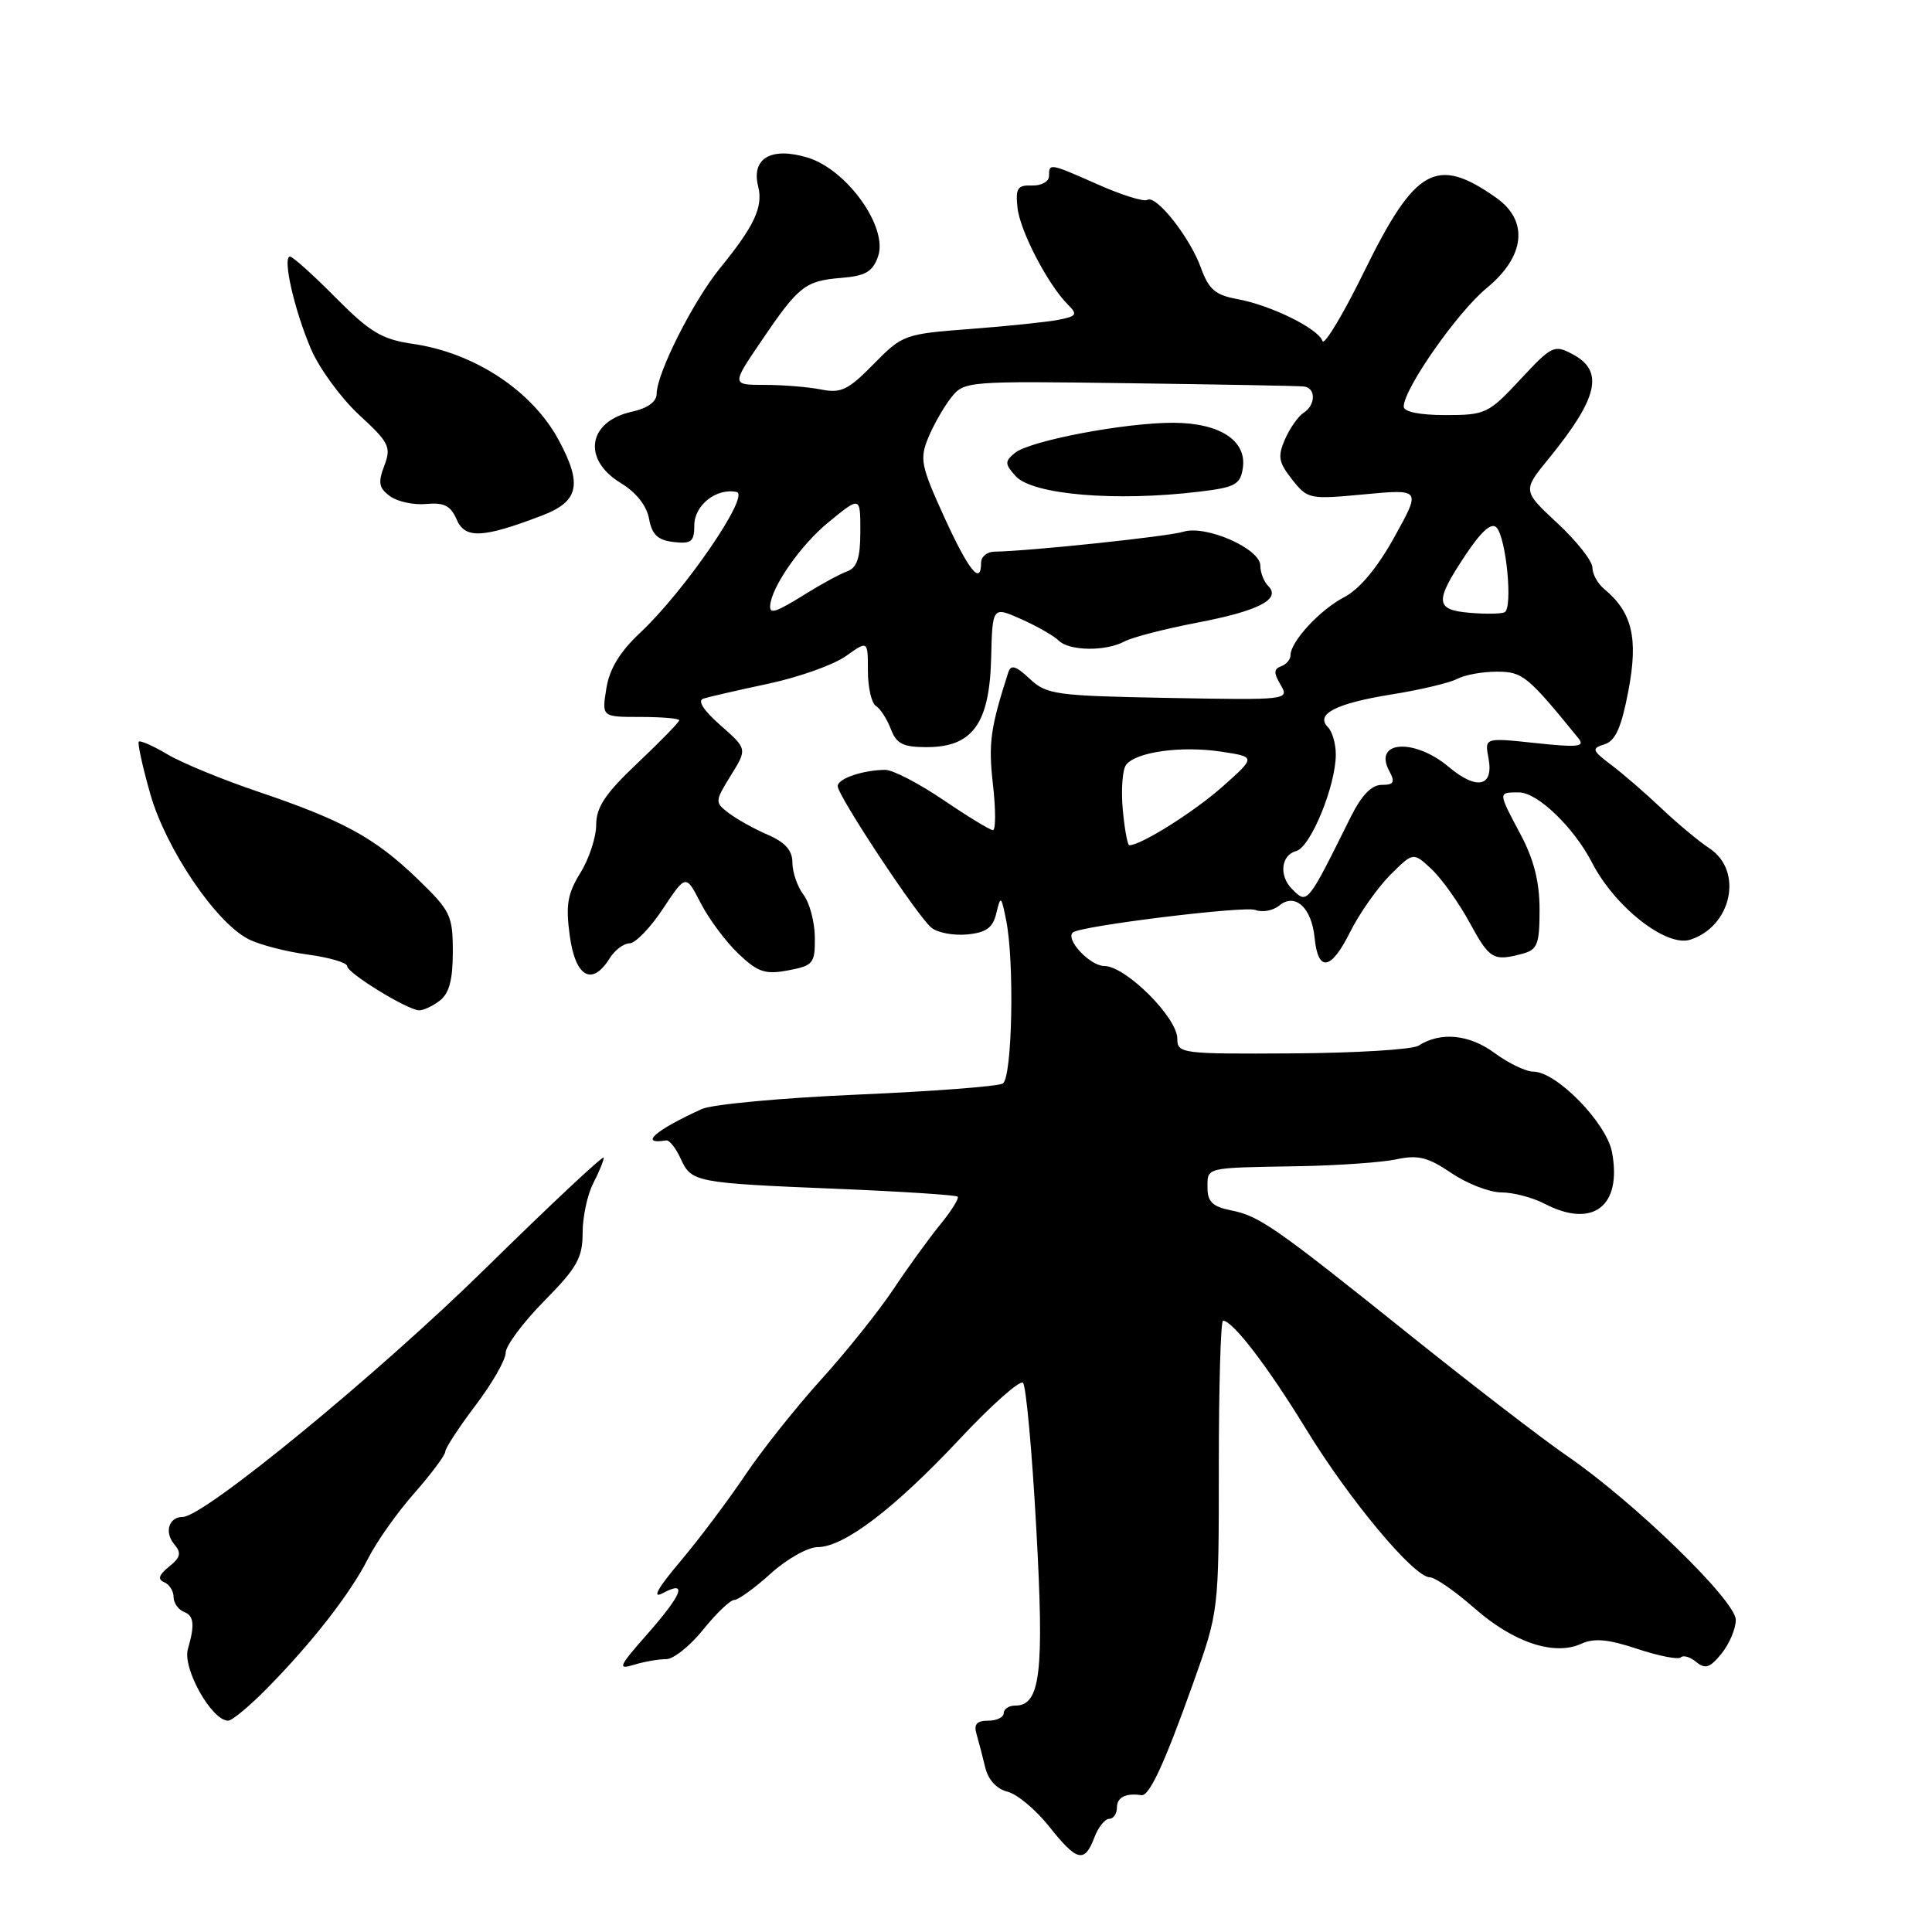 <?xml version="1.0" encoding="UTF-8" standalone="no"?>
<!DOCTYPE svg PUBLIC "-//W3C//DTD SVG 1.1//EN" "http://www.w3.org/Graphics/SVG/1.1/DTD/svg11.dtd" >
<svg xmlns="http://www.w3.org/2000/svg" xmlns:xlink="http://www.w3.org/1999/xlink" version="1.1" viewBox="0 0 256 256">
 <g >
 <path fill="currentColor"
d=" M 145.00 243.50 C 145.52 242.12 146.41 241.00 146.98 241.00 C 147.54 241.00 148.00 240.32 148.00 239.50 C 148.00 238.15 149.18 237.56 151.23 237.87 C 152.29 238.04 154.28 233.74 158.11 223.00 C 161.50 213.50 161.50 213.50 161.50 194.25 C 161.50 183.66 161.75 175.00 162.06 175.00 C 163.34 175.00 167.97 181.04 173.07 189.38 C 178.82 198.78 187.36 209.00 189.46 209.00 C 190.15 209.00 192.82 210.85 195.39 213.11 C 200.54 217.64 205.94 219.44 209.52 217.81 C 211.22 217.03 213.10 217.20 216.96 218.49 C 219.80 219.43 222.40 219.94 222.72 219.61 C 223.05 219.28 223.97 219.56 224.77 220.23 C 225.95 221.20 226.59 220.99 228.11 219.11 C 229.15 217.83 230.00 215.82 230.00 214.64 C 230.01 212.11 216.53 199.02 207.65 192.92 C 204.43 190.71 195.21 183.62 187.15 177.16 C 168.86 162.50 166.90 161.13 163.08 160.37 C 160.68 159.89 160.00 159.23 160.00 157.38 C 160.00 154.64 159.57 154.74 172.00 154.53 C 177.22 154.44 183.08 154.03 185.01 153.62 C 187.90 153.00 189.20 153.33 192.31 155.43 C 194.39 156.84 197.37 158.00 198.93 158.00 C 200.49 158.00 203.06 158.67 204.64 159.49 C 211.04 162.83 214.95 159.86 213.60 152.67 C 212.87 148.79 206.24 142.00 203.19 142.00 C 202.20 142.00 199.88 140.89 198.04 139.53 C 194.67 137.05 190.89 136.68 187.95 138.56 C 187.15 139.07 179.64 139.53 171.25 139.58 C 156.53 139.67 156.00 139.60 156.00 137.63 C 156.00 134.83 149.15 128.00 146.33 128.00 C 144.43 128.00 141.11 124.45 142.17 123.55 C 143.17 122.69 164.88 120.02 166.32 120.57 C 167.26 120.93 168.69 120.67 169.51 119.99 C 171.60 118.26 173.80 120.26 174.19 124.25 C 174.65 128.86 176.35 128.60 178.88 123.53 C 180.11 121.06 182.51 117.65 184.19 115.96 C 187.26 112.89 187.26 112.89 189.70 115.18 C 191.04 116.44 193.30 119.62 194.73 122.24 C 197.38 127.12 197.87 127.41 201.75 126.37 C 203.72 125.84 204.00 125.12 204.00 120.53 C 204.00 116.87 203.25 113.89 201.50 110.60 C 198.46 104.88 198.47 105.00 201.28 105.00 C 203.73 105.00 208.57 109.66 210.96 114.32 C 213.98 120.18 220.78 125.52 223.95 124.52 C 229.47 122.76 231.03 115.38 226.51 112.41 C 225.14 111.51 222.29 109.14 220.18 107.14 C 218.07 105.14 215.07 102.54 213.52 101.37 C 210.93 99.41 210.85 99.18 212.62 98.62 C 214.06 98.16 214.85 96.39 215.78 91.48 C 217.09 84.55 216.28 81.13 212.57 78.05 C 211.70 77.34 211.00 76.05 211.00 75.20 C 211.00 74.34 208.92 71.70 206.37 69.33 C 201.74 65.02 201.74 65.02 205.22 60.76 C 211.76 52.74 212.58 49.18 208.42 46.96 C 205.95 45.63 205.64 45.78 201.44 50.29 C 197.23 54.81 196.83 55.00 191.53 55.00 C 188.12 55.00 186.00 54.57 186.00 53.88 C 186.00 51.53 193.12 41.36 196.97 38.19 C 202.10 33.99 202.60 29.26 198.25 26.20 C 190.35 20.63 187.53 22.20 180.81 35.88 C 177.97 41.68 175.45 45.86 175.23 45.18 C 174.68 43.54 168.37 40.43 163.95 39.63 C 161.04 39.10 160.17 38.35 159.13 35.49 C 157.67 31.44 153.19 25.77 152.02 26.49 C 151.58 26.76 148.68 25.86 145.58 24.49 C 139.02 21.59 139.00 21.59 139.00 23.33 C 139.00 24.06 137.99 24.62 136.75 24.58 C 134.83 24.51 134.55 24.94 134.82 27.50 C 135.14 30.58 138.84 37.69 141.49 40.35 C 142.82 41.67 142.68 41.90 140.24 42.38 C 138.73 42.67 133.49 43.22 128.58 43.59 C 119.85 44.25 119.58 44.35 115.76 48.24 C 112.41 51.67 111.43 52.14 108.81 51.61 C 107.13 51.28 103.76 51.00 101.34 51.00 C 96.93 51.00 96.93 51.00 100.86 45.21 C 105.84 37.87 106.67 37.22 111.49 36.82 C 114.70 36.56 115.63 36.01 116.35 33.97 C 117.70 30.11 112.21 22.44 106.98 20.87 C 102.16 19.43 99.53 20.98 100.46 24.70 C 101.14 27.42 99.97 29.93 95.40 35.54 C 91.85 39.90 87.03 49.45 87.01 52.17 C 87.00 53.24 85.83 54.09 83.75 54.55 C 77.90 55.82 77.09 60.87 82.25 64.00 C 84.28 65.23 85.69 67.00 86.00 68.73 C 86.39 70.85 87.15 71.57 89.25 71.82 C 91.61 72.09 92.00 71.77 92.00 69.60 C 92.00 66.94 94.93 64.63 97.60 65.19 C 99.45 65.57 90.75 78.28 84.84 83.83 C 82.12 86.38 80.75 88.64 80.34 91.25 C 79.74 95.00 79.74 95.00 84.87 95.00 C 87.69 95.00 90.00 95.20 90.00 95.44 C 90.00 95.69 87.52 98.23 84.50 101.09 C 80.22 105.13 79.00 106.95 79.00 109.28 C 79.00 110.92 78.06 113.79 76.91 115.65 C 75.19 118.43 74.94 119.92 75.50 124.02 C 76.25 129.47 78.45 130.72 80.77 127.00 C 81.45 125.90 82.65 125.00 83.41 125.00 C 84.18 125.00 86.18 122.94 87.84 120.42 C 90.88 115.84 90.88 115.84 92.85 119.67 C 93.93 121.78 96.18 124.79 97.84 126.37 C 100.43 128.83 101.38 129.15 104.43 128.58 C 107.77 127.95 108.00 127.67 107.97 124.20 C 107.95 122.17 107.28 119.63 106.47 118.56 C 105.66 117.49 105.00 115.58 105.00 114.32 C 105.00 112.69 104.06 111.62 101.75 110.62 C 99.96 109.85 97.64 108.55 96.58 107.75 C 94.70 106.31 94.70 106.22 96.84 102.75 C 99.02 99.23 99.02 99.23 95.46 96.10 C 93.21 94.12 92.38 92.83 93.20 92.57 C 93.92 92.34 97.80 91.45 101.83 90.59 C 105.87 89.73 110.48 88.08 112.08 86.94 C 115.00 84.86 115.00 84.86 115.00 88.87 C 115.00 91.08 115.48 93.18 116.06 93.54 C 116.65 93.90 117.53 95.28 118.04 96.60 C 118.78 98.56 119.66 99.00 122.80 99.00 C 128.85 99.00 131.11 95.89 131.33 87.27 C 131.50 80.34 131.50 80.34 135.32 82.04 C 137.42 82.98 139.65 84.25 140.27 84.87 C 141.67 86.27 146.50 86.34 149.01 84.99 C 150.05 84.44 154.34 83.33 158.56 82.52 C 166.79 80.95 169.80 79.40 168.04 77.64 C 167.47 77.07 167.00 75.86 167.00 74.95 C 167.00 72.70 159.79 69.53 156.80 70.46 C 154.78 71.09 136.48 73.02 131.75 73.10 C 130.79 73.11 130.00 73.77 130.00 74.56 C 130.00 77.65 128.36 75.62 125.11 68.50 C 122.03 61.74 121.84 60.80 123.00 58.00 C 123.70 56.30 125.06 53.92 126.02 52.70 C 127.75 50.51 128.07 50.48 149.63 50.78 C 161.66 50.94 172.06 51.13 172.75 51.21 C 174.38 51.37 174.36 53.67 172.73 54.70 C 172.03 55.14 170.93 56.71 170.28 58.18 C 169.27 60.48 169.41 61.25 171.21 63.53 C 173.25 66.14 173.50 66.19 180.80 65.50 C 188.29 64.80 188.29 64.80 184.77 71.15 C 182.50 75.25 180.14 78.08 178.11 79.13 C 174.90 80.80 171.00 85.02 171.00 86.82 C 171.00 87.38 170.44 88.04 169.75 88.29 C 168.77 88.64 168.76 89.18 169.69 90.75 C 170.86 92.75 170.68 92.77 154.85 92.48 C 139.84 92.20 138.68 92.04 136.44 89.94 C 134.60 88.22 133.95 88.02 133.60 89.10 C 131.23 96.48 130.95 98.48 131.57 103.94 C 131.95 107.27 131.95 110.00 131.57 110.00 C 131.20 110.00 128.24 108.20 125.00 106.00 C 121.76 103.80 118.30 102.01 117.30 102.01 C 114.32 102.04 111.00 103.17 111.00 104.17 C 111.00 105.43 121.54 121.38 123.40 122.91 C 124.21 123.59 126.34 123.99 128.15 123.82 C 130.69 123.57 131.56 122.94 132.02 121.00 C 132.59 118.63 132.66 118.67 133.31 121.88 C 134.44 127.38 134.13 142.80 132.88 143.57 C 132.27 143.95 123.60 144.61 113.63 145.04 C 103.66 145.47 94.38 146.33 93.00 146.95 C 86.80 149.77 84.59 151.71 88.27 151.11 C 88.69 151.04 89.56 152.13 90.19 153.52 C 91.62 156.66 92.05 156.75 111.00 157.53 C 119.53 157.88 126.68 158.35 126.89 158.56 C 127.11 158.78 126.08 160.43 124.61 162.23 C 123.14 164.03 120.34 167.88 118.40 170.80 C 116.46 173.71 112.15 179.11 108.81 182.79 C 105.48 186.47 100.94 192.18 98.72 195.49 C 96.50 198.79 92.65 203.93 90.15 206.89 C 87.14 210.45 86.35 211.88 87.80 211.11 C 91.16 209.31 90.44 211.22 85.76 216.54 C 81.97 220.84 81.78 221.28 84.01 220.59 C 85.38 220.17 87.29 219.84 88.25 219.85 C 89.22 219.87 91.43 218.10 93.17 215.94 C 94.91 213.77 96.77 212.00 97.30 212.00 C 97.82 212.00 100.00 210.43 102.13 208.50 C 104.26 206.57 107.06 205.00 108.35 205.00 C 111.82 205.00 118.52 199.90 127.16 190.68 C 131.37 186.18 135.15 182.83 135.55 183.23 C 135.96 183.63 136.75 192.28 137.31 202.46 C 138.38 221.70 137.87 226.00 134.52 226.00 C 133.68 226.00 133.00 226.45 133.00 227.00 C 133.00 227.55 132.07 228.00 130.93 228.00 C 129.43 228.00 129.01 228.48 129.39 229.75 C 129.67 230.71 130.19 232.70 130.54 234.16 C 130.93 235.82 132.05 237.05 133.50 237.41 C 134.78 237.73 137.25 239.80 139.00 242.00 C 142.69 246.66 143.70 246.91 145.00 243.50 Z  M 35.35 223.75 C 41.34 217.68 46.44 211.13 48.78 206.50 C 49.89 204.30 52.64 200.41 54.90 197.85 C 57.15 195.29 59.00 192.81 59.00 192.35 C 59.01 191.88 60.81 189.13 63.00 186.23 C 65.20 183.33 67.00 180.20 67.00 179.26 C 67.00 178.33 69.30 175.24 72.10 172.40 C 76.46 167.98 77.20 166.68 77.20 163.37 C 77.20 161.25 77.83 158.30 78.60 156.81 C 79.37 155.32 80.00 153.78 80.00 153.39 C 80.00 153.00 72.91 159.64 64.25 168.15 C 50.02 182.12 27.02 201.00 24.22 201.00 C 22.39 201.00 21.75 202.99 23.06 204.58 C 24.07 205.78 23.94 206.35 22.40 207.59 C 21.04 208.69 20.86 209.27 21.75 209.65 C 22.44 209.93 23.00 210.82 23.00 211.61 C 23.00 212.41 23.64 213.31 24.43 213.61 C 25.70 214.10 25.82 215.34 24.90 218.50 C 24.15 221.06 28.05 228.00 30.23 228.00 C 30.74 228.00 33.05 226.09 35.35 223.75 Z  M 58.25 132.61 C 59.52 131.64 60.00 129.86 60.00 126.12 C 60.00 121.28 59.71 120.69 55.25 116.39 C 49.64 110.99 45.43 108.70 34.11 104.87 C 29.49 103.31 24.15 101.11 22.23 99.98 C 20.32 98.84 18.59 98.08 18.39 98.27 C 18.20 98.47 18.89 101.60 19.92 105.23 C 22.00 112.49 28.58 122.23 32.92 124.44 C 34.34 125.17 37.86 126.09 40.75 126.48 C 43.64 126.87 46.00 127.56 46.00 128.02 C 46.00 128.92 53.86 133.76 55.50 133.87 C 56.05 133.91 57.29 133.34 58.25 132.61 Z  M 71.75 68.34 C 76.69 66.46 77.21 64.24 74.05 58.35 C 70.53 51.79 62.90 46.75 54.68 45.56 C 50.59 44.96 49.03 44.03 44.47 39.43 C 41.51 36.44 38.79 34.00 38.43 34.00 C 37.39 34.00 38.99 41.07 41.20 46.23 C 42.31 48.83 45.19 52.76 47.59 54.98 C 51.58 58.65 51.86 59.23 50.92 61.72 C 50.07 63.95 50.20 64.67 51.68 65.75 C 52.66 66.47 54.83 66.94 56.48 66.78 C 58.83 66.56 59.72 67.01 60.50 68.82 C 61.62 71.42 63.92 71.32 71.75 68.34 Z  M 158.90 65.15 C 163.67 64.58 164.35 64.21 164.68 62.03 C 165.23 58.39 161.65 56.05 155.50 56.02 C 149.07 56.00 136.42 58.40 134.46 60.03 C 133.12 61.15 133.13 61.48 134.58 63.09 C 136.81 65.55 147.82 66.49 158.90 65.15 Z  M 171.20 117.80 C 169.44 116.04 169.74 113.30 171.75 112.77 C 173.66 112.27 177.01 104.10 177.00 99.95 C 177.00 98.55 176.53 96.93 175.96 96.36 C 174.23 94.63 177.02 93.20 184.43 92.01 C 188.20 91.41 192.09 90.48 193.08 89.96 C 194.06 89.43 196.43 89.00 198.33 89.00 C 201.76 89.00 202.40 89.53 209.16 97.84 C 210.06 98.95 209.09 99.06 203.48 98.46 C 196.72 97.74 196.72 97.74 197.23 100.45 C 197.96 104.26 195.69 104.76 191.94 101.60 C 187.40 97.79 181.94 98.15 184.07 102.13 C 184.89 103.66 184.71 104.00 183.08 104.00 C 181.74 104.00 180.41 105.38 178.98 108.25 C 173.18 119.93 173.25 119.85 171.20 117.80 Z  M 148.77 107.25 C 148.54 104.64 148.73 101.98 149.21 101.35 C 150.50 99.64 156.49 98.80 161.76 99.59 C 166.43 100.29 166.43 100.29 161.97 104.25 C 158.20 107.59 151.19 112.00 149.64 112.00 C 149.40 112.00 149.01 109.86 148.77 107.25 Z  M 194.75 81.20 C 190.16 80.81 190.07 79.74 194.14 73.61 C 196.24 70.44 197.60 69.20 198.28 69.88 C 199.58 71.18 200.49 80.62 199.36 81.13 C 198.89 81.35 196.81 81.38 194.75 81.20 Z  M 102.05 80.25 C 102.21 77.79 106.09 72.22 109.75 69.22 C 114.00 65.74 114.00 65.74 114.00 70.40 C 114.00 73.93 113.57 75.22 112.25 75.71 C 111.29 76.06 108.82 77.40 106.77 78.68 C 102.78 81.16 101.97 81.43 102.05 80.25 Z "/>
</g>
</svg>